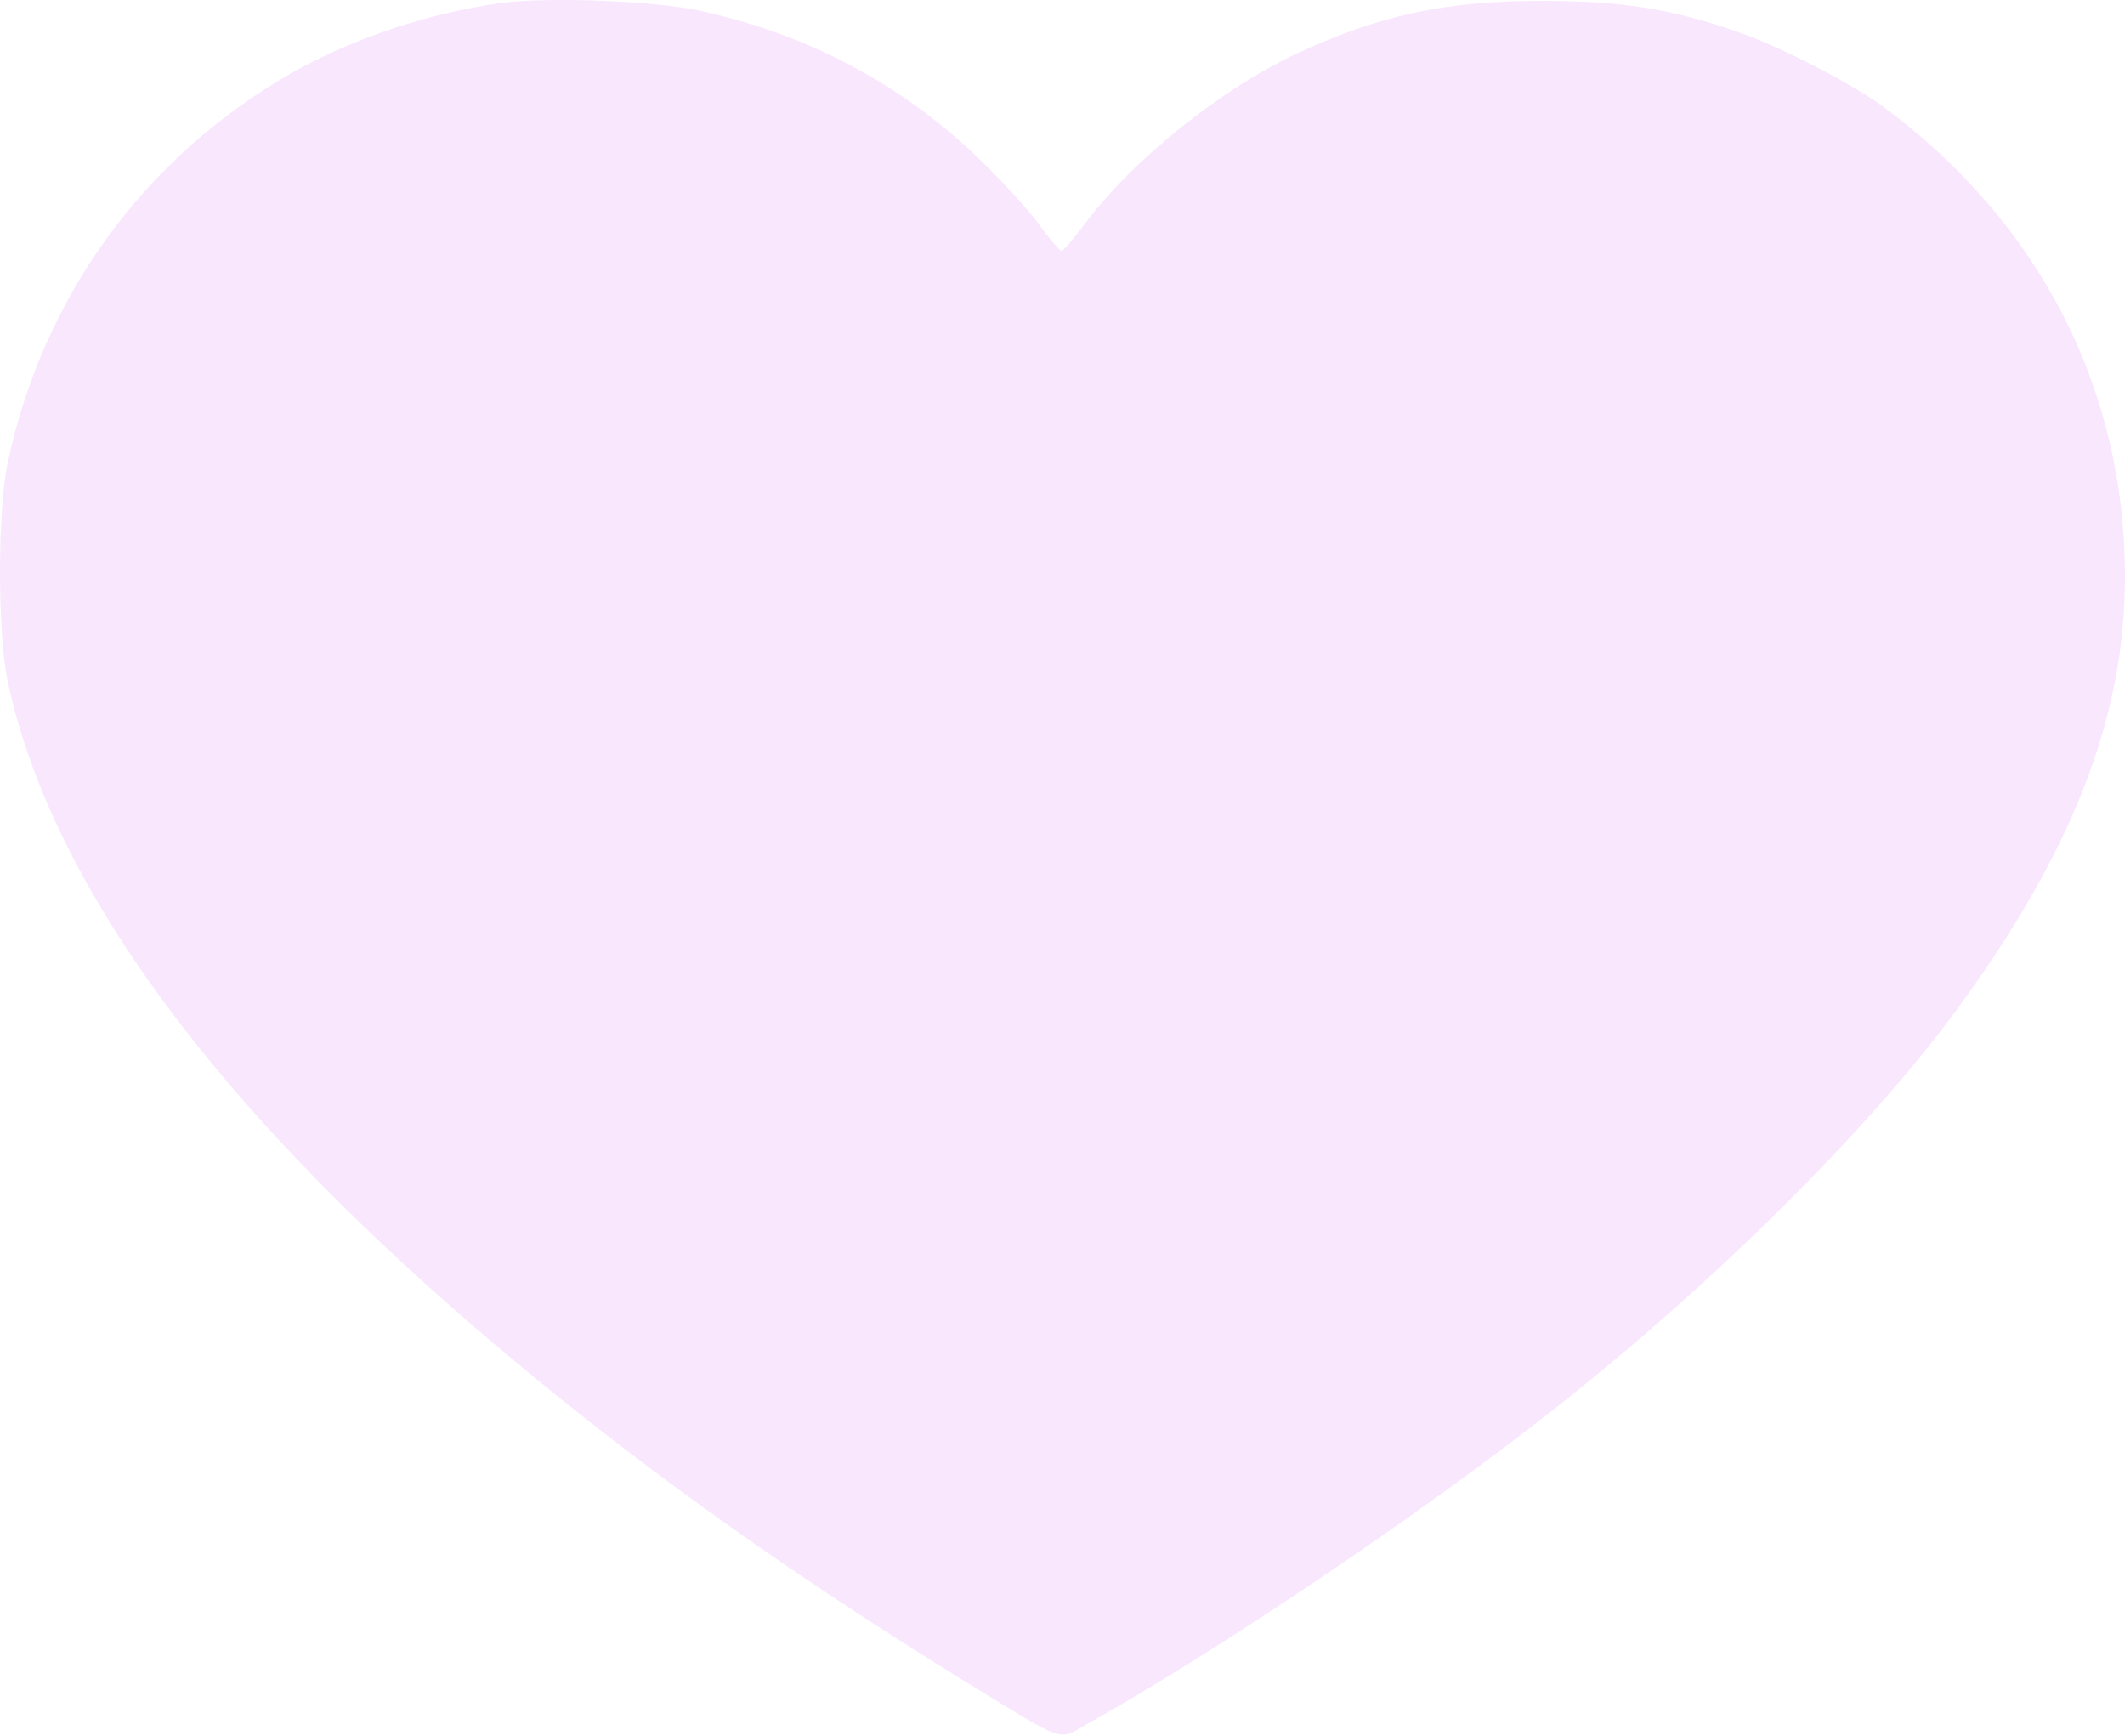 <svg width="579" height="473" viewBox="0 0 579 473" fill="none" xmlns="http://www.w3.org/2000/svg">
<path d="M136.693 0.803C116.887 3.51 95.948 10.505 79.311 19.981C39.358 42.883 11.856 80.563 2.122 125.914C-0.707 139.452 -0.707 172.168 2.122 185.706C13.327 238.051 54.072 295.474 122.998 356.055C164.648 392.607 209.354 425.098 264.36 458.942C290.731 475.074 288.241 474.172 295.824 469.885C331.023 450.255 386.707 412.801 422.812 384.372C465.82 350.64 507.81 309.125 531.917 276.747C564.287 233.088 579 195.859 579 157.164C579 105.946 555.798 60.707 513.356 29.232C504.641 22.802 485.061 12.648 473.516 8.7C455.294 2.382 442.392 0.352 421.114 0.239C394.517 0.126 376.408 3.962 353.885 14.341C333.06 23.93 308.726 43.447 295.824 60.707C292.655 64.881 289.712 68.379 289.259 68.379C288.807 68.379 285.864 64.994 282.808 60.707C279.639 56.533 272.283 48.523 266.51 42.995C245.346 22.689 219.767 9.151 190.227 2.833C178.23 0.239 149.256 -0.889 136.693 0.803Z" fill="#BC0DE8" fill-opacity="0.1"/>
</svg>
